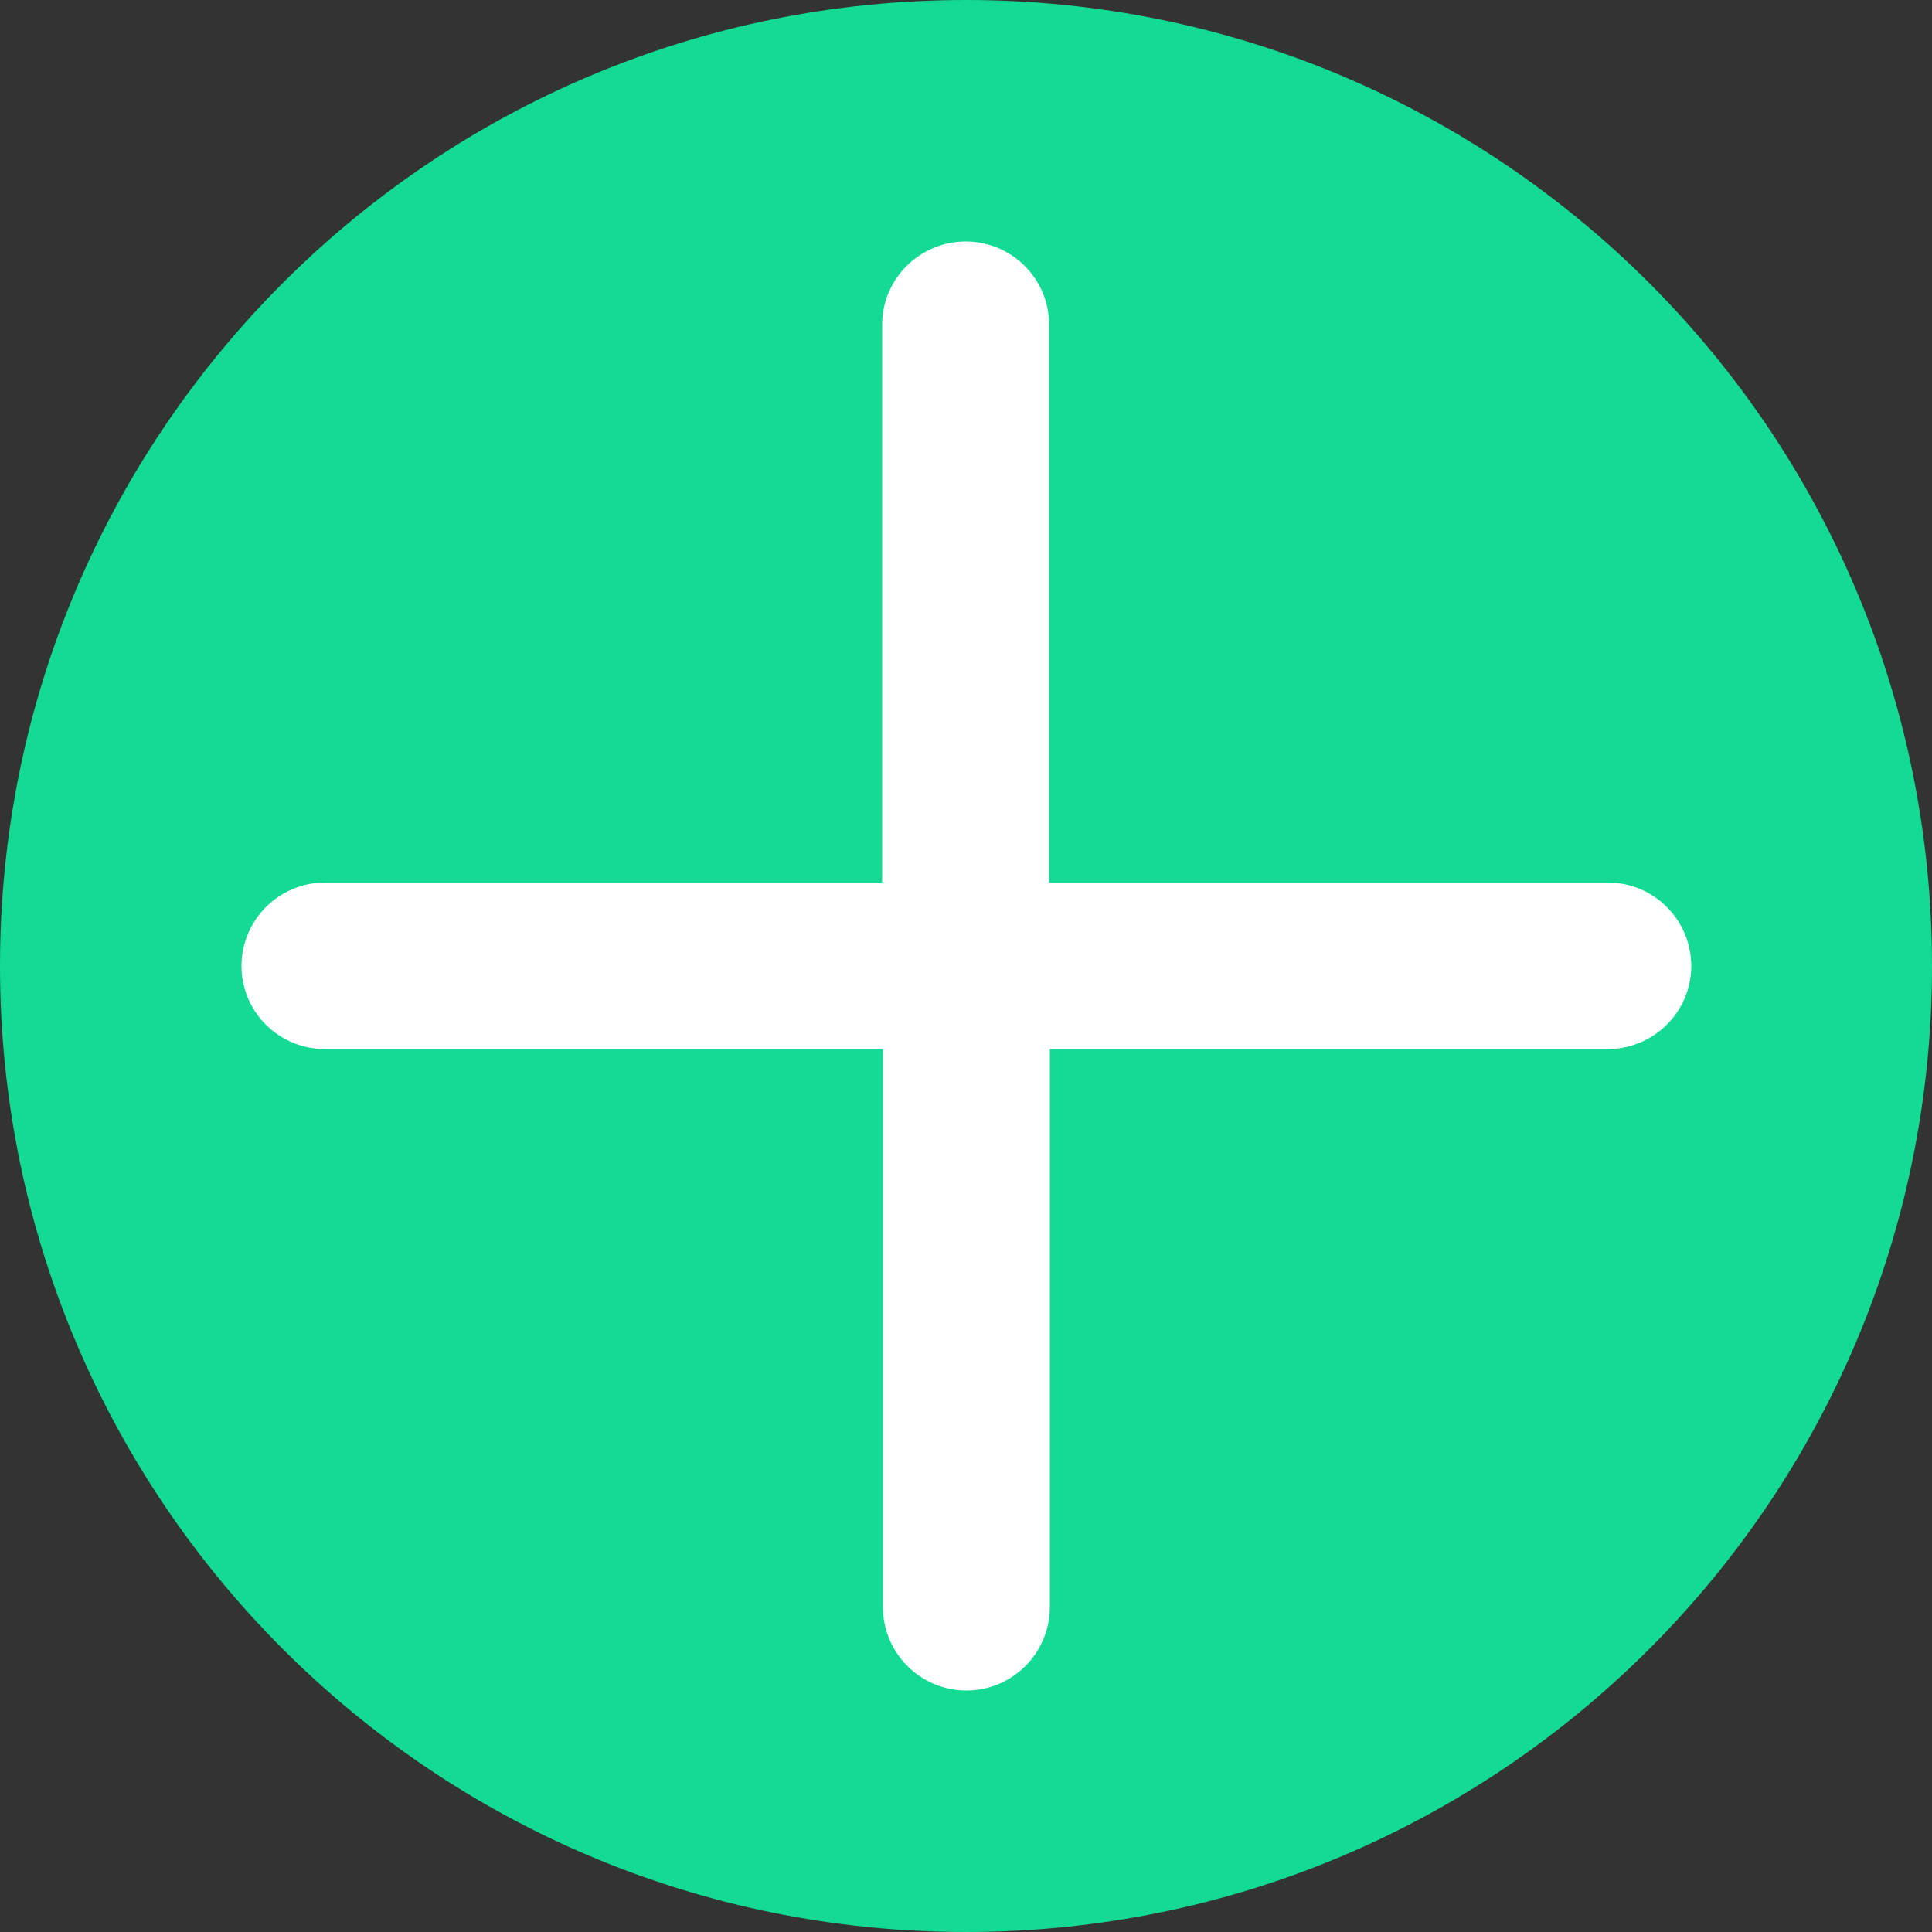 <?xml version="1.0" encoding="UTF-8"?>
<svg id="Layer_1" data-name="Layer 1" xmlns="http://www.w3.org/2000/svg" viewBox="0 0 5 5">
  <rect x="0" y="0" width="5" height="5" fill="#333333" stroke="none"/>
  <defs>
    <style>
      .cls-1 {
        fill: #fff;
      }

      .cls-2 {
        fill: #13db94;
      }
    </style>
  </defs>
  <path class="cls-2" d="M2.5,0h0c1.381,0,2.5,1.119,2.5,2.5h0c0,1.381-1.119,2.5-2.5,2.5h0C1.119,5,0,3.881,0,2.5H0C0,1.119,1.119,0,2.5,0Z"/>
  <path class="cls-1" d="M4.159,2.284h-1.444V.84c0-.119-.097-.215-.216-.215s-.216,.097-.216,.215v1.444H.841c-.119,0-.216,.097-.216,.216,0,.119,.097,.215,.216,.215h1.444v1.444c0,.119,.097,.216,.216,.216s.216-.097,.216-.216v-1.444h1.444c.119,0,.216-.097,.216-.215,0-.119-.097-.216-.216-.216h-0Z"/>
</svg>